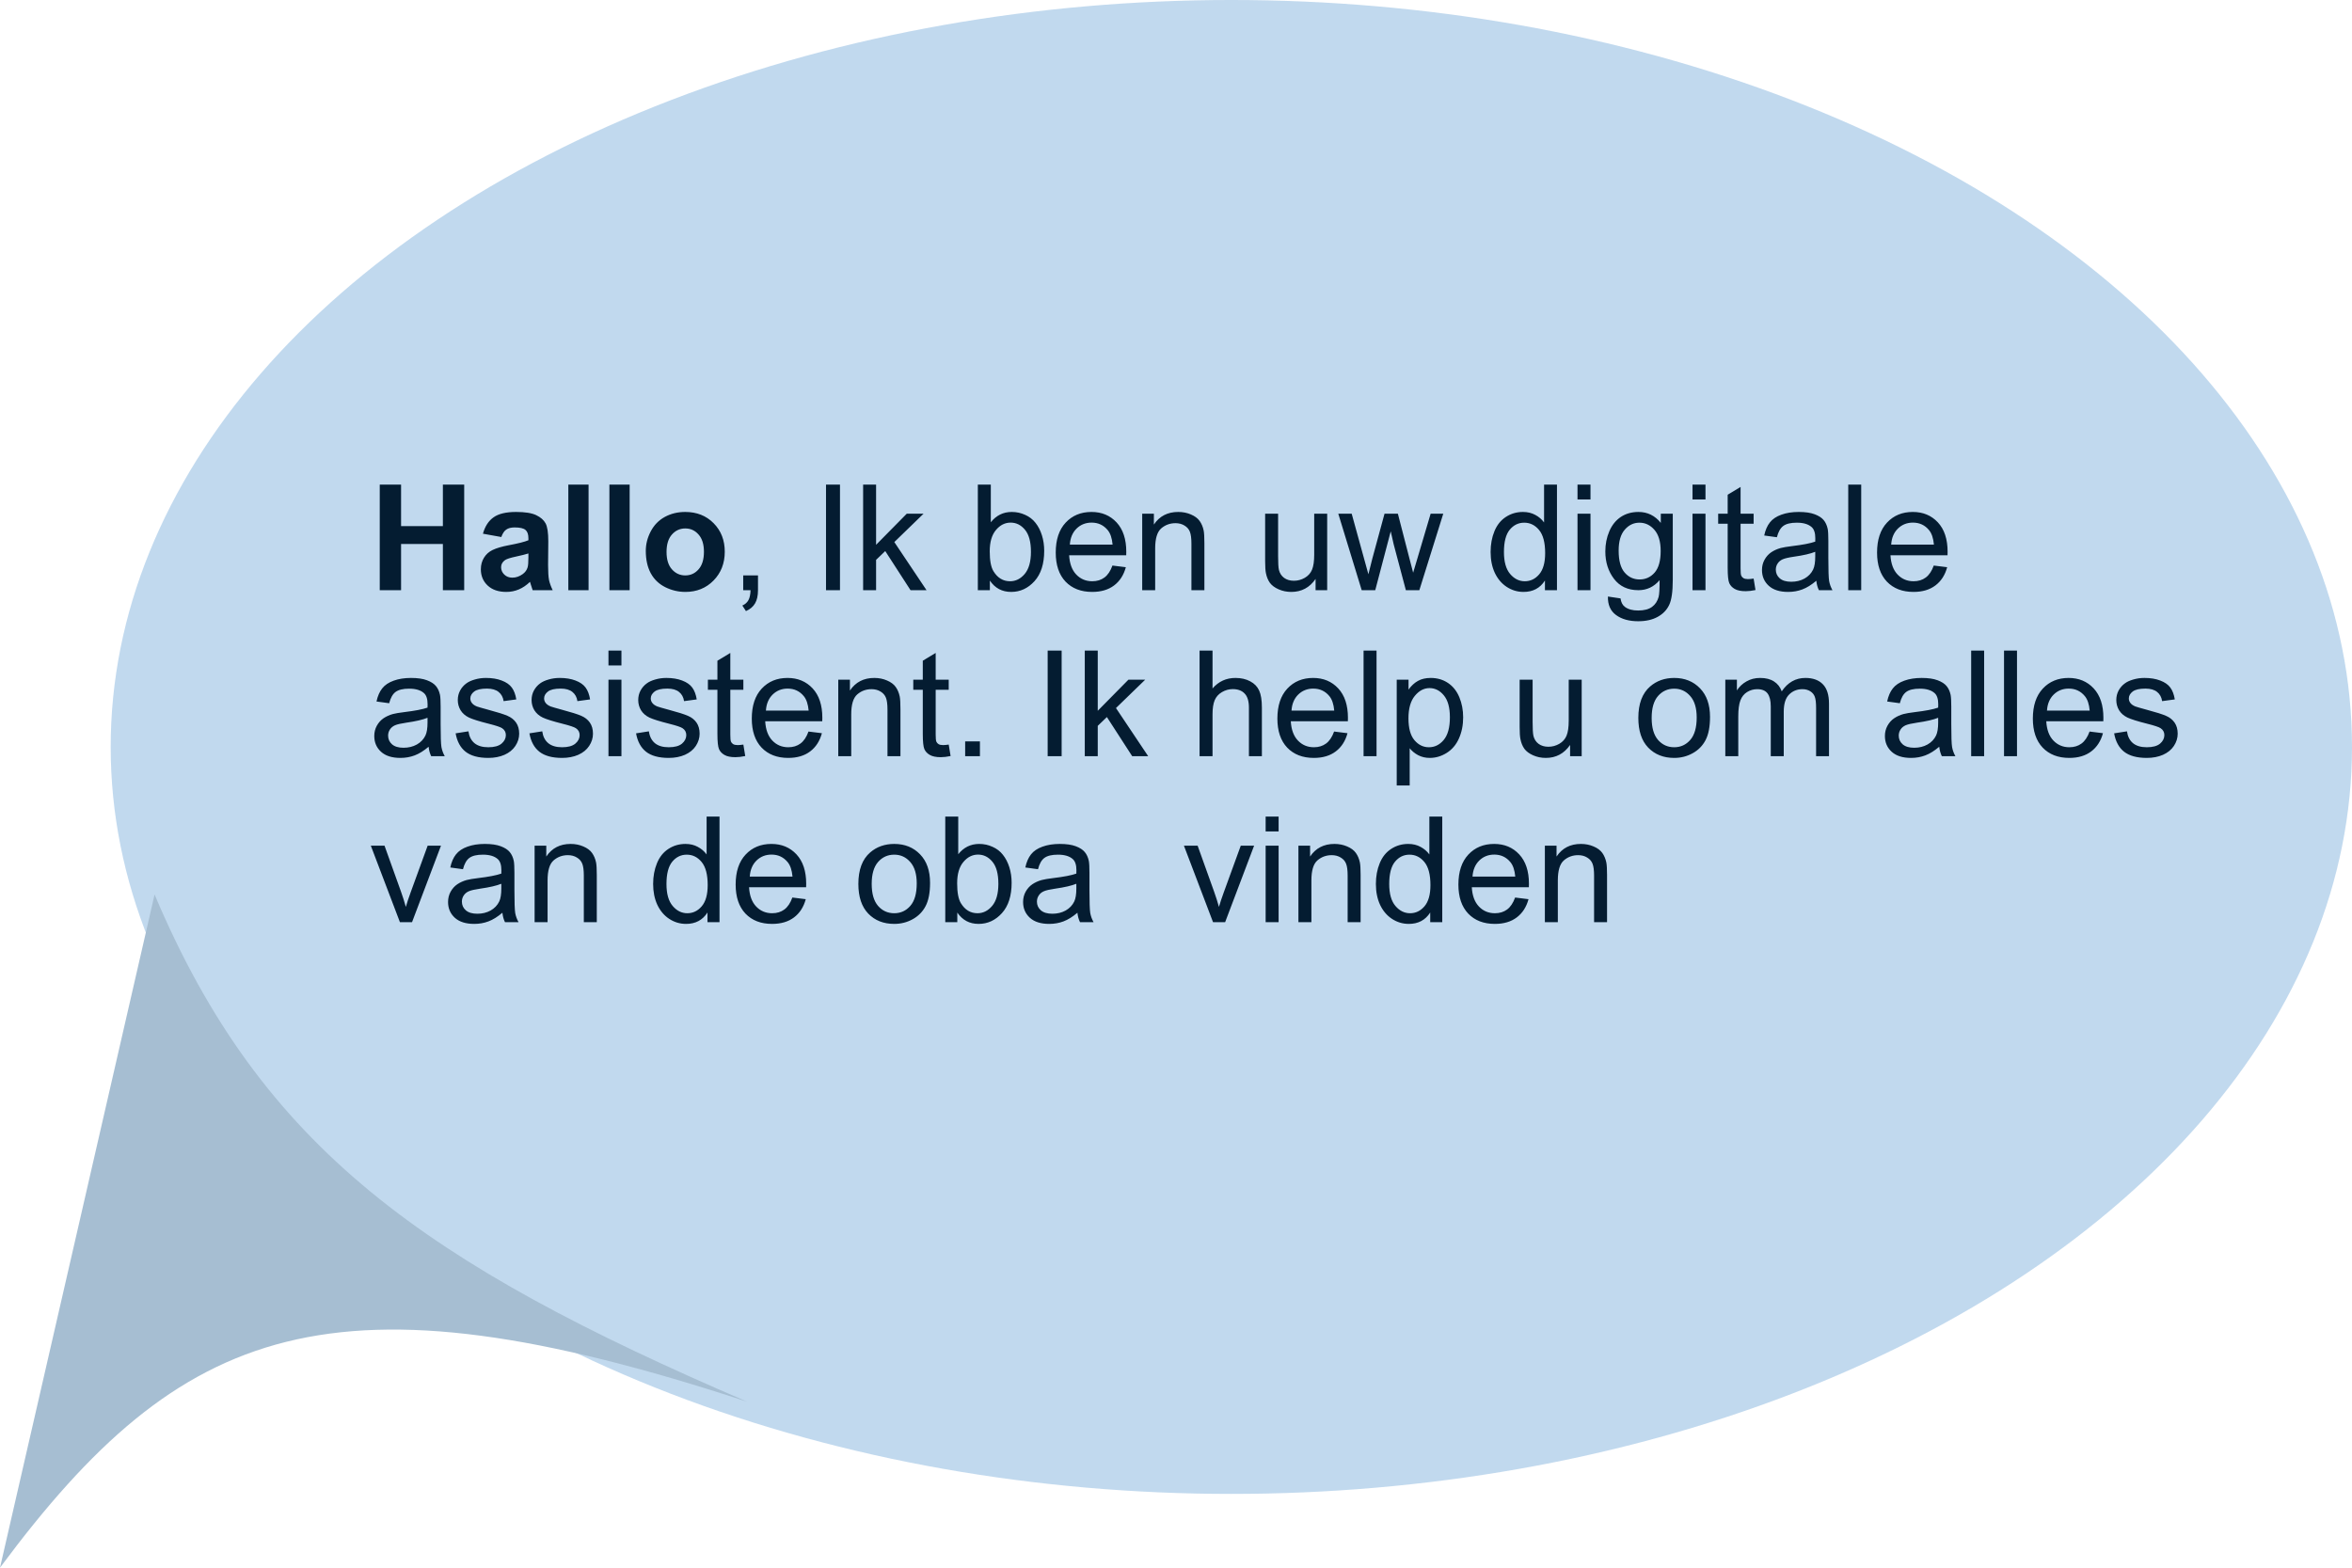 <svg width="255" height="170" viewBox="0 0 255 170" fill="none" xmlns="http://www.w3.org/2000/svg">
<path d="M41.172 64V52.547H43.484V57.055H48.016V52.547H50.328V64H48.016V58.992H43.484V64H41.172ZM54.352 58.234L52.359 57.875C52.583 57.073 52.969 56.479 53.516 56.094C54.062 55.708 54.875 55.516 55.953 55.516C56.932 55.516 57.661 55.633 58.141 55.867C58.62 56.096 58.956 56.391 59.148 56.75C59.346 57.104 59.445 57.758 59.445 58.711L59.422 61.273C59.422 62.003 59.456 62.542 59.523 62.891C59.596 63.234 59.729 63.604 59.922 64H57.75C57.693 63.854 57.622 63.638 57.539 63.352C57.503 63.221 57.477 63.135 57.461 63.094C57.086 63.458 56.685 63.732 56.258 63.914C55.831 64.096 55.375 64.188 54.891 64.188C54.036 64.188 53.362 63.956 52.867 63.492C52.378 63.029 52.133 62.443 52.133 61.734C52.133 61.266 52.245 60.849 52.469 60.484C52.693 60.115 53.005 59.833 53.406 59.641C53.812 59.443 54.396 59.271 55.156 59.125C56.182 58.932 56.893 58.753 57.289 58.586V58.367C57.289 57.945 57.185 57.646 56.977 57.469C56.768 57.286 56.375 57.195 55.797 57.195C55.406 57.195 55.102 57.273 54.883 57.43C54.664 57.581 54.487 57.849 54.352 58.234ZM57.289 60.016C57.008 60.109 56.562 60.221 55.953 60.352C55.344 60.482 54.945 60.609 54.758 60.734C54.471 60.938 54.328 61.195 54.328 61.508C54.328 61.815 54.443 62.081 54.672 62.305C54.901 62.529 55.193 62.641 55.547 62.641C55.943 62.641 56.32 62.51 56.68 62.25C56.945 62.052 57.12 61.81 57.203 61.523C57.26 61.336 57.289 60.979 57.289 60.453V60.016ZM61.617 64V52.547H63.812V64H61.617ZM66.07 64V52.547H68.266V64H66.07ZM70.016 59.734C70.016 59.005 70.195 58.3 70.555 57.617C70.914 56.935 71.422 56.414 72.078 56.055C72.74 55.695 73.477 55.516 74.289 55.516C75.544 55.516 76.573 55.925 77.375 56.742C78.177 57.555 78.578 58.583 78.578 59.828C78.578 61.083 78.172 62.125 77.359 62.953C76.552 63.776 75.534 64.188 74.305 64.188C73.544 64.188 72.818 64.016 72.125 63.672C71.438 63.328 70.914 62.825 70.555 62.164C70.195 61.497 70.016 60.688 70.016 59.734ZM72.266 59.852C72.266 60.675 72.461 61.305 72.852 61.742C73.242 62.18 73.724 62.398 74.297 62.398C74.87 62.398 75.349 62.18 75.734 61.742C76.125 61.305 76.32 60.669 76.32 59.836C76.32 59.023 76.125 58.398 75.734 57.961C75.349 57.523 74.87 57.305 74.297 57.305C73.724 57.305 73.242 57.523 72.852 57.961C72.461 58.398 72.266 59.029 72.266 59.852ZM80.578 64V62.398H82.18V64C82.18 64.588 82.076 65.062 81.867 65.422C81.659 65.787 81.328 66.068 80.875 66.266L80.484 65.664C80.781 65.534 81 65.341 81.141 65.086C81.281 64.836 81.359 64.474 81.375 64H80.578ZM89.555 64V52.547H91.07V64H89.555ZM93.578 64V52.547H94.984V59.078L98.312 55.703H100.133L96.961 58.781L100.453 64H98.719L95.977 59.758L94.984 60.711V64H93.578ZM107.32 64H106.016V52.547H107.422V56.633C108.016 55.888 108.773 55.516 109.695 55.516C110.206 55.516 110.688 55.62 111.141 55.828C111.599 56.031 111.974 56.32 112.266 56.695C112.562 57.065 112.794 57.513 112.961 58.039C113.128 58.565 113.211 59.128 113.211 59.727C113.211 61.148 112.859 62.247 112.156 63.023C111.453 63.8 110.609 64.188 109.625 64.188C108.646 64.188 107.878 63.779 107.32 62.961V64ZM107.305 59.789C107.305 60.784 107.44 61.503 107.711 61.945C108.154 62.669 108.753 63.031 109.508 63.031C110.122 63.031 110.654 62.766 111.102 62.234C111.549 61.698 111.773 60.901 111.773 59.844C111.773 58.76 111.557 57.961 111.125 57.445C110.698 56.93 110.18 56.672 109.57 56.672C108.956 56.672 108.424 56.94 107.977 57.477C107.529 58.008 107.305 58.779 107.305 59.789ZM120.609 61.328L122.062 61.508C121.833 62.357 121.409 63.016 120.789 63.484C120.169 63.953 119.378 64.188 118.414 64.188C117.201 64.188 116.237 63.815 115.523 63.07C114.815 62.32 114.461 61.271 114.461 59.922C114.461 58.526 114.82 57.443 115.539 56.672C116.258 55.901 117.19 55.516 118.336 55.516C119.445 55.516 120.352 55.893 121.055 56.648C121.758 57.404 122.109 58.466 122.109 59.836C122.109 59.919 122.107 60.044 122.102 60.211H115.914C115.966 61.122 116.224 61.82 116.688 62.305C117.151 62.789 117.729 63.031 118.422 63.031C118.938 63.031 119.378 62.896 119.742 62.625C120.107 62.354 120.396 61.922 120.609 61.328ZM115.992 59.055H120.625C120.562 58.357 120.385 57.833 120.094 57.484C119.646 56.943 119.065 56.672 118.352 56.672C117.706 56.672 117.161 56.888 116.719 57.32C116.281 57.753 116.039 58.331 115.992 59.055ZM123.836 64V55.703H125.102V56.883C125.711 55.971 126.591 55.516 127.742 55.516C128.242 55.516 128.701 55.607 129.117 55.789C129.539 55.966 129.854 56.2 130.062 56.492C130.271 56.784 130.417 57.13 130.5 57.531C130.552 57.792 130.578 58.247 130.578 58.898V64H129.172V58.953C129.172 58.38 129.117 57.953 129.008 57.672C128.898 57.385 128.703 57.159 128.422 56.992C128.146 56.82 127.82 56.734 127.445 56.734C126.846 56.734 126.328 56.925 125.891 57.305C125.458 57.685 125.242 58.406 125.242 59.469V64H123.836ZM142.633 64V62.781C141.987 63.719 141.109 64.188 140 64.188C139.51 64.188 139.052 64.094 138.625 63.906C138.203 63.719 137.888 63.484 137.68 63.203C137.477 62.917 137.333 62.568 137.25 62.156C137.193 61.88 137.164 61.443 137.164 60.844V55.703H138.57V60.305C138.57 61.039 138.599 61.534 138.656 61.789C138.745 62.159 138.932 62.45 139.219 62.664C139.505 62.872 139.859 62.977 140.281 62.977C140.703 62.977 141.099 62.87 141.469 62.656C141.839 62.438 142.099 62.143 142.25 61.773C142.406 61.398 142.484 60.857 142.484 60.148V55.703H143.891V64H142.633ZM147.633 64L145.094 55.703H146.547L147.867 60.492L148.359 62.273C148.38 62.185 148.523 61.615 148.789 60.562L150.109 55.703H151.555L152.797 60.516L153.211 62.102L153.688 60.5L155.109 55.703H156.477L153.883 64H152.422L151.102 59.031L150.781 57.617L149.102 64H147.633ZM167.5 64V62.953C166.974 63.776 166.201 64.188 165.18 64.188C164.518 64.188 163.909 64.005 163.352 63.641C162.799 63.276 162.37 62.768 162.062 62.117C161.76 61.461 161.609 60.708 161.609 59.859C161.609 59.031 161.747 58.281 162.023 57.609C162.299 56.932 162.714 56.414 163.266 56.055C163.818 55.695 164.435 55.516 165.117 55.516C165.617 55.516 166.062 55.622 166.453 55.836C166.844 56.044 167.161 56.318 167.406 56.656V52.547H168.805V64H167.5ZM163.055 59.859C163.055 60.922 163.279 61.716 163.727 62.242C164.174 62.768 164.703 63.031 165.312 63.031C165.927 63.031 166.448 62.781 166.875 62.281C167.307 61.776 167.523 61.008 167.523 59.977C167.523 58.841 167.305 58.008 166.867 57.477C166.43 56.945 165.891 56.68 165.25 56.68C164.625 56.68 164.102 56.935 163.68 57.445C163.263 57.956 163.055 58.76 163.055 59.859ZM171.031 54.164V52.547H172.438V54.164H171.031ZM171.031 64V55.703H172.438V64H171.031ZM174.328 64.688L175.695 64.891C175.753 65.312 175.911 65.62 176.172 65.812C176.521 66.073 176.997 66.203 177.602 66.203C178.253 66.203 178.755 66.073 179.109 65.812C179.464 65.552 179.703 65.188 179.828 64.719C179.901 64.432 179.935 63.831 179.93 62.914C179.315 63.638 178.549 64 177.633 64C176.492 64 175.609 63.589 174.984 62.766C174.359 61.943 174.047 60.956 174.047 59.805C174.047 59.013 174.19 58.284 174.477 57.617C174.763 56.945 175.177 56.427 175.719 56.062C176.266 55.698 176.906 55.516 177.641 55.516C178.62 55.516 179.427 55.911 180.062 56.703V55.703H181.359V62.875C181.359 64.167 181.227 65.081 180.961 65.617C180.701 66.159 180.284 66.586 179.711 66.898C179.143 67.211 178.443 67.367 177.609 67.367C176.62 67.367 175.82 67.143 175.211 66.695C174.602 66.253 174.307 65.583 174.328 64.688ZM175.492 59.703C175.492 60.792 175.708 61.586 176.141 62.086C176.573 62.586 177.115 62.836 177.766 62.836C178.411 62.836 178.953 62.589 179.391 62.094C179.828 61.594 180.047 60.812 180.047 59.75C180.047 58.734 179.82 57.969 179.367 57.453C178.919 56.938 178.378 56.68 177.742 56.68C177.117 56.68 176.586 56.935 176.148 57.445C175.711 57.95 175.492 58.703 175.492 59.703ZM183.5 54.164V52.547H184.906V54.164H183.5ZM183.5 64V55.703H184.906V64H183.5ZM190.125 62.742L190.328 63.984C189.932 64.068 189.578 64.109 189.266 64.109C188.755 64.109 188.359 64.029 188.078 63.867C187.797 63.706 187.599 63.495 187.484 63.234C187.37 62.969 187.312 62.414 187.312 61.57V56.797H186.281V55.703H187.312V53.648L188.711 52.805V55.703H190.125V56.797H188.711V61.648C188.711 62.05 188.734 62.307 188.781 62.422C188.833 62.536 188.914 62.628 189.023 62.695C189.138 62.763 189.299 62.797 189.508 62.797C189.664 62.797 189.87 62.779 190.125 62.742ZM196.922 62.977C196.401 63.419 195.898 63.732 195.414 63.914C194.935 64.096 194.419 64.188 193.867 64.188C192.956 64.188 192.255 63.966 191.766 63.523C191.276 63.075 191.031 62.505 191.031 61.812C191.031 61.406 191.122 61.036 191.305 60.703C191.492 60.365 191.734 60.094 192.031 59.891C192.333 59.688 192.672 59.534 193.047 59.43C193.323 59.357 193.74 59.286 194.297 59.219C195.432 59.083 196.268 58.922 196.805 58.734C196.81 58.542 196.812 58.419 196.812 58.367C196.812 57.794 196.68 57.391 196.414 57.156C196.055 56.839 195.521 56.68 194.812 56.68C194.151 56.68 193.661 56.797 193.344 57.031C193.031 57.26 192.799 57.669 192.648 58.258L191.273 58.07C191.398 57.482 191.604 57.008 191.891 56.648C192.177 56.284 192.591 56.005 193.133 55.812C193.674 55.615 194.302 55.516 195.016 55.516C195.724 55.516 196.299 55.599 196.742 55.766C197.185 55.932 197.51 56.143 197.719 56.398C197.927 56.648 198.073 56.966 198.156 57.352C198.203 57.591 198.227 58.023 198.227 58.648V60.523C198.227 61.831 198.255 62.659 198.312 63.008C198.375 63.352 198.495 63.682 198.672 64H197.203C197.057 63.708 196.964 63.367 196.922 62.977ZM196.805 59.836C196.294 60.044 195.529 60.221 194.508 60.367C193.93 60.45 193.521 60.544 193.281 60.648C193.042 60.753 192.857 60.906 192.727 61.109C192.596 61.307 192.531 61.529 192.531 61.773C192.531 62.148 192.672 62.461 192.953 62.711C193.24 62.961 193.656 63.086 194.203 63.086C194.745 63.086 195.227 62.969 195.648 62.734C196.07 62.495 196.38 62.169 196.578 61.758C196.729 61.44 196.805 60.971 196.805 60.352V59.836ZM200.383 64V52.547H201.789V64H200.383ZM209.656 61.328L211.109 61.508C210.88 62.357 210.456 63.016 209.836 63.484C209.216 63.953 208.424 64.188 207.461 64.188C206.247 64.188 205.284 63.815 204.57 63.07C203.862 62.32 203.508 61.271 203.508 59.922C203.508 58.526 203.867 57.443 204.586 56.672C205.305 55.901 206.237 55.516 207.383 55.516C208.492 55.516 209.398 55.893 210.102 56.648C210.805 57.404 211.156 58.466 211.156 59.836C211.156 59.919 211.154 60.044 211.148 60.211H204.961C205.013 61.122 205.271 61.82 205.734 62.305C206.198 62.789 206.776 63.031 207.469 63.031C207.984 63.031 208.424 62.896 208.789 62.625C209.154 62.354 209.443 61.922 209.656 61.328ZM205.039 59.055H209.672C209.609 58.357 209.432 57.833 209.141 57.484C208.693 56.943 208.112 56.672 207.398 56.672C206.753 56.672 206.208 56.888 205.766 57.32C205.328 57.753 205.086 58.331 205.039 59.055ZM46.469 80.977C45.948 81.419 45.445 81.732 44.961 81.914C44.482 82.096 43.966 82.188 43.414 82.188C42.503 82.188 41.802 81.966 41.312 81.523C40.823 81.076 40.578 80.505 40.578 79.812C40.578 79.406 40.669 79.037 40.852 78.703C41.039 78.365 41.281 78.094 41.578 77.891C41.88 77.688 42.219 77.534 42.594 77.43C42.87 77.357 43.286 77.287 43.844 77.219C44.979 77.083 45.815 76.922 46.352 76.734C46.357 76.542 46.359 76.419 46.359 76.367C46.359 75.794 46.227 75.391 45.961 75.156C45.602 74.838 45.068 74.68 44.359 74.68C43.698 74.68 43.208 74.797 42.891 75.031C42.578 75.26 42.346 75.669 42.195 76.258L40.82 76.07C40.945 75.482 41.151 75.008 41.438 74.648C41.724 74.284 42.138 74.005 42.68 73.812C43.221 73.615 43.849 73.516 44.562 73.516C45.271 73.516 45.846 73.599 46.289 73.766C46.732 73.932 47.057 74.143 47.266 74.398C47.474 74.648 47.62 74.966 47.703 75.352C47.75 75.591 47.773 76.023 47.773 76.648V78.523C47.773 79.831 47.802 80.659 47.859 81.008C47.922 81.352 48.042 81.682 48.219 82H46.75C46.604 81.708 46.51 81.367 46.469 80.977ZM46.352 77.836C45.841 78.044 45.075 78.221 44.055 78.367C43.477 78.451 43.068 78.544 42.828 78.648C42.589 78.753 42.404 78.906 42.273 79.109C42.143 79.307 42.078 79.529 42.078 79.773C42.078 80.148 42.219 80.461 42.5 80.711C42.786 80.961 43.203 81.086 43.75 81.086C44.292 81.086 44.773 80.969 45.195 80.734C45.617 80.495 45.927 80.169 46.125 79.758C46.276 79.44 46.352 78.971 46.352 78.352V77.836ZM49.398 79.523L50.789 79.305C50.867 79.862 51.083 80.289 51.438 80.586C51.797 80.883 52.297 81.031 52.938 81.031C53.583 81.031 54.062 80.901 54.375 80.641C54.688 80.375 54.844 80.065 54.844 79.711C54.844 79.393 54.706 79.143 54.43 78.961C54.237 78.836 53.758 78.677 52.992 78.484C51.961 78.224 51.245 78 50.844 77.812C50.448 77.62 50.146 77.357 49.938 77.023C49.734 76.685 49.633 76.312 49.633 75.906C49.633 75.537 49.716 75.195 49.883 74.883C50.055 74.565 50.286 74.302 50.578 74.094C50.797 73.932 51.094 73.797 51.469 73.688C51.849 73.573 52.255 73.516 52.688 73.516C53.339 73.516 53.909 73.609 54.398 73.797C54.893 73.984 55.258 74.24 55.492 74.562C55.727 74.88 55.888 75.307 55.977 75.844L54.602 76.031C54.539 75.604 54.357 75.271 54.055 75.031C53.758 74.792 53.336 74.672 52.789 74.672C52.143 74.672 51.682 74.779 51.406 74.992C51.13 75.206 50.992 75.456 50.992 75.742C50.992 75.924 51.05 76.088 51.164 76.234C51.279 76.385 51.458 76.51 51.703 76.609C51.844 76.662 52.258 76.781 52.945 76.969C53.94 77.234 54.633 77.453 55.023 77.625C55.419 77.792 55.729 78.037 55.953 78.359C56.177 78.682 56.289 79.083 56.289 79.562C56.289 80.031 56.151 80.474 55.875 80.891C55.604 81.302 55.211 81.622 54.695 81.852C54.18 82.076 53.596 82.188 52.945 82.188C51.867 82.188 51.044 81.963 50.477 81.516C49.914 81.068 49.555 80.404 49.398 79.523ZM57.398 79.523L58.789 79.305C58.867 79.862 59.083 80.289 59.438 80.586C59.797 80.883 60.297 81.031 60.938 81.031C61.583 81.031 62.062 80.901 62.375 80.641C62.688 80.375 62.844 80.065 62.844 79.711C62.844 79.393 62.706 79.143 62.43 78.961C62.237 78.836 61.758 78.677 60.992 78.484C59.961 78.224 59.245 78 58.844 77.812C58.448 77.62 58.146 77.357 57.938 77.023C57.734 76.685 57.633 76.312 57.633 75.906C57.633 75.537 57.716 75.195 57.883 74.883C58.055 74.565 58.286 74.302 58.578 74.094C58.797 73.932 59.094 73.797 59.469 73.688C59.849 73.573 60.255 73.516 60.688 73.516C61.339 73.516 61.909 73.609 62.398 73.797C62.893 73.984 63.258 74.24 63.492 74.562C63.727 74.88 63.888 75.307 63.977 75.844L62.602 76.031C62.539 75.604 62.357 75.271 62.055 75.031C61.758 74.792 61.336 74.672 60.789 74.672C60.143 74.672 59.682 74.779 59.406 74.992C59.13 75.206 58.992 75.456 58.992 75.742C58.992 75.924 59.05 76.088 59.164 76.234C59.279 76.385 59.458 76.51 59.703 76.609C59.844 76.662 60.258 76.781 60.945 76.969C61.94 77.234 62.633 77.453 63.023 77.625C63.419 77.792 63.729 78.037 63.953 78.359C64.177 78.682 64.289 79.083 64.289 79.562C64.289 80.031 64.151 80.474 63.875 80.891C63.604 81.302 63.211 81.622 62.695 81.852C62.18 82.076 61.596 82.188 60.945 82.188C59.867 82.188 59.044 81.963 58.477 81.516C57.914 81.068 57.555 80.404 57.398 79.523ZM65.969 72.164V70.547H67.375V72.164H65.969ZM65.969 82V73.703H67.375V82H65.969ZM68.961 79.523L70.352 79.305C70.43 79.862 70.646 80.289 71 80.586C71.359 80.883 71.859 81.031 72.5 81.031C73.146 81.031 73.625 80.901 73.938 80.641C74.25 80.375 74.406 80.065 74.406 79.711C74.406 79.393 74.268 79.143 73.992 78.961C73.799 78.836 73.32 78.677 72.555 78.484C71.523 78.224 70.807 78 70.406 77.812C70.01 77.62 69.708 77.357 69.5 77.023C69.297 76.685 69.195 76.312 69.195 75.906C69.195 75.537 69.279 75.195 69.445 74.883C69.617 74.565 69.849 74.302 70.141 74.094C70.359 73.932 70.656 73.797 71.031 73.688C71.412 73.573 71.818 73.516 72.25 73.516C72.901 73.516 73.471 73.609 73.961 73.797C74.456 73.984 74.82 74.24 75.055 74.562C75.289 74.88 75.451 75.307 75.539 75.844L74.164 76.031C74.102 75.604 73.919 75.271 73.617 75.031C73.32 74.792 72.898 74.672 72.352 74.672C71.706 74.672 71.245 74.779 70.969 74.992C70.693 75.206 70.555 75.456 70.555 75.742C70.555 75.924 70.612 76.088 70.727 76.234C70.841 76.385 71.021 76.51 71.266 76.609C71.406 76.662 71.82 76.781 72.508 76.969C73.503 77.234 74.195 77.453 74.586 77.625C74.982 77.792 75.292 78.037 75.516 78.359C75.74 78.682 75.852 79.083 75.852 79.562C75.852 80.031 75.713 80.474 75.438 80.891C75.167 81.302 74.773 81.622 74.258 81.852C73.742 82.076 73.159 82.188 72.508 82.188C71.43 82.188 70.607 81.963 70.039 81.516C69.477 81.068 69.117 80.404 68.961 79.523ZM80.594 80.742L80.797 81.984C80.401 82.068 80.047 82.109 79.734 82.109C79.224 82.109 78.828 82.029 78.547 81.867C78.266 81.706 78.068 81.495 77.953 81.234C77.838 80.969 77.781 80.414 77.781 79.57V74.797H76.75V73.703H77.781V71.648L79.18 70.805V73.703H80.594V74.797H79.18V79.648C79.18 80.049 79.203 80.307 79.25 80.422C79.302 80.537 79.383 80.628 79.492 80.695C79.607 80.763 79.768 80.797 79.977 80.797C80.133 80.797 80.338 80.779 80.594 80.742ZM87.656 79.328L89.109 79.508C88.88 80.357 88.456 81.016 87.836 81.484C87.216 81.953 86.424 82.188 85.461 82.188C84.247 82.188 83.284 81.815 82.57 81.07C81.862 80.32 81.508 79.271 81.508 77.922C81.508 76.526 81.867 75.443 82.586 74.672C83.305 73.901 84.237 73.516 85.383 73.516C86.492 73.516 87.398 73.893 88.102 74.648C88.805 75.404 89.156 76.466 89.156 77.836C89.156 77.919 89.154 78.044 89.148 78.211H82.961C83.013 79.122 83.271 79.82 83.734 80.305C84.198 80.789 84.776 81.031 85.469 81.031C85.984 81.031 86.424 80.896 86.789 80.625C87.154 80.354 87.443 79.922 87.656 79.328ZM83.039 77.055H87.672C87.609 76.357 87.432 75.833 87.141 75.484C86.693 74.943 86.112 74.672 85.398 74.672C84.753 74.672 84.208 74.888 83.766 75.32C83.328 75.753 83.086 76.331 83.039 77.055ZM90.883 82V73.703H92.148V74.883C92.758 73.971 93.638 73.516 94.789 73.516C95.289 73.516 95.747 73.607 96.164 73.789C96.586 73.966 96.901 74.201 97.109 74.492C97.318 74.784 97.463 75.13 97.547 75.531C97.599 75.792 97.625 76.247 97.625 76.898V82H96.219V76.953C96.219 76.38 96.164 75.953 96.055 75.672C95.945 75.385 95.75 75.159 95.469 74.992C95.193 74.82 94.867 74.734 94.492 74.734C93.893 74.734 93.375 74.924 92.938 75.305C92.505 75.685 92.289 76.406 92.289 77.469V82H90.883ZM102.859 80.742L103.062 81.984C102.667 82.068 102.312 82.109 102 82.109C101.49 82.109 101.094 82.029 100.812 81.867C100.531 81.706 100.333 81.495 100.219 81.234C100.104 80.969 100.047 80.414 100.047 79.57V74.797H99.016V73.703H100.047V71.648L101.445 70.805V73.703H102.859V74.797H101.445V79.648C101.445 80.049 101.469 80.307 101.516 80.422C101.568 80.537 101.648 80.628 101.758 80.695C101.872 80.763 102.034 80.797 102.242 80.797C102.398 80.797 102.604 80.779 102.859 80.742ZM104.641 82V80.398H106.242V82H104.641ZM113.586 82V70.547H115.102V82H113.586ZM117.609 82V70.547H119.016V77.078L122.344 73.703H124.164L120.992 76.781L124.484 82H122.75L120.008 77.758L119.016 78.711V82H117.609ZM130.055 82V70.547H131.461V74.656C132.117 73.896 132.945 73.516 133.945 73.516C134.56 73.516 135.094 73.638 135.547 73.883C136 74.122 136.323 74.456 136.516 74.883C136.714 75.31 136.812 75.93 136.812 76.742V82H135.406V76.742C135.406 76.039 135.253 75.529 134.945 75.211C134.643 74.888 134.214 74.727 133.656 74.727C133.24 74.727 132.846 74.836 132.477 75.055C132.112 75.268 131.852 75.56 131.695 75.93C131.539 76.299 131.461 76.81 131.461 77.461V82H130.055ZM144.641 79.328L146.094 79.508C145.865 80.357 145.44 81.016 144.82 81.484C144.201 81.953 143.409 82.188 142.445 82.188C141.232 82.188 140.268 81.815 139.555 81.07C138.846 80.32 138.492 79.271 138.492 77.922C138.492 76.526 138.852 75.443 139.57 74.672C140.289 73.901 141.221 73.516 142.367 73.516C143.477 73.516 144.383 73.893 145.086 74.648C145.789 75.404 146.141 76.466 146.141 77.836C146.141 77.919 146.138 78.044 146.133 78.211H139.945C139.997 79.122 140.255 79.82 140.719 80.305C141.182 80.789 141.76 81.031 142.453 81.031C142.969 81.031 143.409 80.896 143.773 80.625C144.138 80.354 144.427 79.922 144.641 79.328ZM140.023 77.055H144.656C144.594 76.357 144.417 75.833 144.125 75.484C143.677 74.943 143.096 74.672 142.383 74.672C141.737 74.672 141.193 74.888 140.75 75.32C140.312 75.753 140.07 76.331 140.023 77.055ZM147.836 82V70.547H149.242V82H147.836ZM151.43 85.18V73.703H152.711V74.781C153.013 74.359 153.354 74.044 153.734 73.836C154.115 73.622 154.576 73.516 155.117 73.516C155.826 73.516 156.451 73.698 156.992 74.062C157.534 74.427 157.943 74.943 158.219 75.609C158.495 76.271 158.633 76.997 158.633 77.789C158.633 78.638 158.479 79.404 158.172 80.086C157.87 80.763 157.427 81.284 156.844 81.648C156.266 82.008 155.656 82.188 155.016 82.188C154.547 82.188 154.125 82.088 153.75 81.891C153.38 81.693 153.076 81.443 152.836 81.141V85.18H151.43ZM152.703 77.898C152.703 78.966 152.919 79.755 153.352 80.266C153.784 80.776 154.307 81.031 154.922 81.031C155.547 81.031 156.081 80.768 156.523 80.242C156.971 79.711 157.195 78.891 157.195 77.781C157.195 76.724 156.977 75.932 156.539 75.406C156.107 74.88 155.589 74.617 154.984 74.617C154.385 74.617 153.854 74.898 153.391 75.461C152.932 76.018 152.703 76.831 152.703 77.898ZM170.227 82V80.781C169.581 81.719 168.703 82.188 167.594 82.188C167.104 82.188 166.646 82.094 166.219 81.906C165.797 81.719 165.482 81.484 165.273 81.203C165.07 80.917 164.927 80.568 164.844 80.156C164.786 79.88 164.758 79.443 164.758 78.844V73.703H166.164V78.305C166.164 79.039 166.193 79.534 166.25 79.789C166.339 80.159 166.526 80.451 166.812 80.664C167.099 80.872 167.453 80.977 167.875 80.977C168.297 80.977 168.693 80.87 169.062 80.656C169.432 80.438 169.693 80.143 169.844 79.773C170 79.398 170.078 78.857 170.078 78.148V73.703H171.484V82H170.227ZM177.625 77.852C177.625 76.315 178.052 75.177 178.906 74.438C179.62 73.823 180.49 73.516 181.516 73.516C182.656 73.516 183.589 73.891 184.312 74.641C185.036 75.385 185.398 76.417 185.398 77.734C185.398 78.802 185.237 79.643 184.914 80.258C184.596 80.867 184.13 81.341 183.516 81.68C182.906 82.018 182.24 82.188 181.516 82.188C180.354 82.188 179.414 81.815 178.695 81.07C177.982 80.326 177.625 79.253 177.625 77.852ZM179.07 77.852C179.07 78.914 179.302 79.711 179.766 80.242C180.229 80.768 180.812 81.031 181.516 81.031C182.214 81.031 182.794 80.766 183.258 80.234C183.721 79.703 183.953 78.893 183.953 77.805C183.953 76.779 183.719 76.003 183.25 75.477C182.786 74.945 182.208 74.68 181.516 74.68C180.812 74.68 180.229 74.943 179.766 75.469C179.302 75.995 179.07 76.789 179.07 77.852ZM187.055 82V73.703H188.312V74.867C188.573 74.461 188.919 74.135 189.352 73.891C189.784 73.641 190.276 73.516 190.828 73.516C191.443 73.516 191.945 73.643 192.336 73.898C192.732 74.154 193.01 74.51 193.172 74.969C193.828 74 194.682 73.516 195.734 73.516C196.557 73.516 197.19 73.745 197.633 74.203C198.076 74.656 198.297 75.357 198.297 76.305V82H196.898V76.773C196.898 76.211 196.852 75.807 196.758 75.562C196.669 75.312 196.505 75.112 196.266 74.961C196.026 74.81 195.745 74.734 195.422 74.734C194.839 74.734 194.354 74.93 193.969 75.32C193.583 75.706 193.391 76.326 193.391 77.18V82H191.984V76.609C191.984 75.984 191.87 75.516 191.641 75.203C191.411 74.891 191.036 74.734 190.516 74.734C190.12 74.734 189.753 74.838 189.414 75.047C189.081 75.255 188.839 75.56 188.688 75.961C188.536 76.362 188.461 76.94 188.461 77.695V82H187.055ZM210.25 80.977C209.729 81.419 209.227 81.732 208.742 81.914C208.263 82.096 207.747 82.188 207.195 82.188C206.284 82.188 205.583 81.966 205.094 81.523C204.604 81.076 204.359 80.505 204.359 79.812C204.359 79.406 204.451 79.037 204.633 78.703C204.82 78.365 205.062 78.094 205.359 77.891C205.661 77.688 206 77.534 206.375 77.43C206.651 77.357 207.068 77.287 207.625 77.219C208.76 77.083 209.596 76.922 210.133 76.734C210.138 76.542 210.141 76.419 210.141 76.367C210.141 75.794 210.008 75.391 209.742 75.156C209.383 74.838 208.849 74.68 208.141 74.68C207.479 74.68 206.99 74.797 206.672 75.031C206.359 75.26 206.128 75.669 205.977 76.258L204.602 76.07C204.727 75.482 204.932 75.008 205.219 74.648C205.505 74.284 205.919 74.005 206.461 73.812C207.003 73.615 207.63 73.516 208.344 73.516C209.052 73.516 209.628 73.599 210.07 73.766C210.513 73.932 210.839 74.143 211.047 74.398C211.255 74.648 211.401 74.966 211.484 75.352C211.531 75.591 211.555 76.023 211.555 76.648V78.523C211.555 79.831 211.583 80.659 211.641 81.008C211.703 81.352 211.823 81.682 212 82H210.531C210.385 81.708 210.292 81.367 210.25 80.977ZM210.133 77.836C209.622 78.044 208.857 78.221 207.836 78.367C207.258 78.451 206.849 78.544 206.609 78.648C206.37 78.753 206.185 78.906 206.055 79.109C205.924 79.307 205.859 79.529 205.859 79.773C205.859 80.148 206 80.461 206.281 80.711C206.568 80.961 206.984 81.086 207.531 81.086C208.073 81.086 208.555 80.969 208.977 80.734C209.398 80.495 209.708 80.169 209.906 79.758C210.057 79.44 210.133 78.971 210.133 78.352V77.836ZM213.711 82V70.547H215.117V82H213.711ZM217.273 82V70.547H218.68V82H217.273ZM226.547 79.328L228 79.508C227.771 80.357 227.346 81.016 226.727 81.484C226.107 81.953 225.315 82.188 224.352 82.188C223.138 82.188 222.174 81.815 221.461 81.07C220.753 80.32 220.398 79.271 220.398 77.922C220.398 76.526 220.758 75.443 221.477 74.672C222.195 73.901 223.128 73.516 224.273 73.516C225.383 73.516 226.289 73.893 226.992 74.648C227.695 75.404 228.047 76.466 228.047 77.836C228.047 77.919 228.044 78.044 228.039 78.211H221.852C221.904 79.122 222.161 79.82 222.625 80.305C223.089 80.789 223.667 81.031 224.359 81.031C224.875 81.031 225.315 80.896 225.68 80.625C226.044 80.354 226.333 79.922 226.547 79.328ZM221.93 77.055H226.562C226.5 76.357 226.323 75.833 226.031 75.484C225.583 74.943 225.003 74.672 224.289 74.672C223.643 74.672 223.099 74.888 222.656 75.32C222.219 75.753 221.977 76.331 221.93 77.055ZM229.211 79.523L230.602 79.305C230.68 79.862 230.896 80.289 231.25 80.586C231.609 80.883 232.109 81.031 232.75 81.031C233.396 81.031 233.875 80.901 234.188 80.641C234.5 80.375 234.656 80.065 234.656 79.711C234.656 79.393 234.518 79.143 234.242 78.961C234.049 78.836 233.57 78.677 232.805 78.484C231.773 78.224 231.057 78 230.656 77.812C230.26 77.62 229.958 77.357 229.75 77.023C229.547 76.685 229.445 76.312 229.445 75.906C229.445 75.537 229.529 75.195 229.695 74.883C229.867 74.565 230.099 74.302 230.391 74.094C230.609 73.932 230.906 73.797 231.281 73.688C231.661 73.573 232.068 73.516 232.5 73.516C233.151 73.516 233.721 73.609 234.211 73.797C234.706 73.984 235.07 74.24 235.305 74.562C235.539 74.88 235.701 75.307 235.789 75.844L234.414 76.031C234.352 75.604 234.169 75.271 233.867 75.031C233.57 74.792 233.148 74.672 232.602 74.672C231.956 74.672 231.495 74.779 231.219 74.992C230.943 75.206 230.805 75.456 230.805 75.742C230.805 75.924 230.862 76.088 230.977 76.234C231.091 76.385 231.271 76.51 231.516 76.609C231.656 76.662 232.07 76.781 232.758 76.969C233.753 77.234 234.445 77.453 234.836 77.625C235.232 77.792 235.542 78.037 235.766 78.359C235.99 78.682 236.102 79.083 236.102 79.562C236.102 80.031 235.964 80.474 235.688 80.891C235.417 81.302 235.023 81.622 234.508 81.852C233.992 82.076 233.409 82.188 232.758 82.188C231.68 82.188 230.857 81.963 230.289 81.516C229.727 81.068 229.367 80.404 229.211 79.523ZM43.359 100L40.203 91.703H41.688L43.469 96.672C43.661 97.208 43.839 97.766 44 98.344C44.125 97.906 44.3 97.38 44.523 96.766L46.367 91.703H47.812L44.672 100H43.359ZM54.469 98.977C53.948 99.419 53.445 99.732 52.961 99.914C52.482 100.096 51.966 100.188 51.414 100.188C50.503 100.188 49.802 99.966 49.312 99.523C48.823 99.076 48.578 98.505 48.578 97.812C48.578 97.406 48.669 97.037 48.852 96.703C49.039 96.365 49.281 96.094 49.578 95.891C49.88 95.688 50.219 95.534 50.594 95.43C50.87 95.357 51.286 95.287 51.844 95.219C52.979 95.083 53.815 94.922 54.352 94.734C54.357 94.542 54.359 94.419 54.359 94.367C54.359 93.794 54.227 93.391 53.961 93.156C53.602 92.838 53.068 92.68 52.359 92.68C51.698 92.68 51.208 92.797 50.891 93.031C50.578 93.26 50.346 93.669 50.195 94.258L48.82 94.07C48.945 93.482 49.151 93.008 49.438 92.648C49.724 92.284 50.138 92.005 50.68 91.812C51.221 91.615 51.849 91.516 52.562 91.516C53.271 91.516 53.846 91.599 54.289 91.766C54.732 91.932 55.057 92.143 55.266 92.398C55.474 92.648 55.62 92.966 55.703 93.352C55.75 93.591 55.773 94.023 55.773 94.648V96.523C55.773 97.831 55.802 98.659 55.859 99.008C55.922 99.352 56.042 99.682 56.219 100H54.75C54.604 99.708 54.51 99.367 54.469 98.977ZM54.352 95.836C53.841 96.044 53.075 96.221 52.055 96.367C51.477 96.451 51.068 96.544 50.828 96.648C50.589 96.753 50.404 96.906 50.273 97.109C50.143 97.307 50.078 97.529 50.078 97.773C50.078 98.148 50.219 98.461 50.5 98.711C50.786 98.961 51.203 99.086 51.75 99.086C52.292 99.086 52.773 98.969 53.195 98.734C53.617 98.495 53.927 98.169 54.125 97.758C54.276 97.44 54.352 96.971 54.352 96.352V95.836ZM57.961 100V91.703H59.227V92.883C59.836 91.971 60.716 91.516 61.867 91.516C62.367 91.516 62.825 91.607 63.242 91.789C63.664 91.966 63.979 92.201 64.188 92.492C64.396 92.784 64.542 93.13 64.625 93.531C64.677 93.792 64.703 94.247 64.703 94.898V100H63.297V94.953C63.297 94.38 63.242 93.953 63.133 93.672C63.023 93.385 62.828 93.159 62.547 92.992C62.271 92.82 61.945 92.734 61.57 92.734C60.971 92.734 60.453 92.924 60.016 93.305C59.583 93.685 59.367 94.406 59.367 95.469V100H57.961ZM76.703 100V98.953C76.177 99.776 75.404 100.188 74.383 100.188C73.721 100.188 73.112 100.005 72.555 99.641C72.003 99.276 71.573 98.768 71.266 98.117C70.963 97.461 70.812 96.708 70.812 95.859C70.812 95.031 70.951 94.281 71.227 93.609C71.503 92.932 71.917 92.414 72.469 92.055C73.021 91.695 73.638 91.516 74.32 91.516C74.82 91.516 75.266 91.622 75.656 91.836C76.047 92.044 76.365 92.318 76.609 92.656V88.547H78.008V100H76.703ZM72.258 95.859C72.258 96.922 72.482 97.716 72.93 98.242C73.378 98.768 73.906 99.031 74.516 99.031C75.13 99.031 75.651 98.781 76.078 98.281C76.51 97.776 76.727 97.008 76.727 95.977C76.727 94.841 76.508 94.008 76.07 93.477C75.633 92.945 75.094 92.68 74.453 92.68C73.828 92.68 73.305 92.935 72.883 93.445C72.466 93.956 72.258 94.76 72.258 95.859ZM85.906 97.328L87.359 97.508C87.13 98.357 86.706 99.016 86.086 99.484C85.466 99.953 84.674 100.188 83.711 100.188C82.497 100.188 81.534 99.815 80.82 99.07C80.112 98.32 79.758 97.271 79.758 95.922C79.758 94.526 80.117 93.443 80.836 92.672C81.555 91.901 82.487 91.516 83.633 91.516C84.742 91.516 85.648 91.893 86.352 92.648C87.055 93.404 87.406 94.466 87.406 95.836C87.406 95.919 87.404 96.044 87.398 96.211H81.211C81.263 97.122 81.521 97.82 81.984 98.305C82.448 98.789 83.026 99.031 83.719 99.031C84.234 99.031 84.674 98.896 85.039 98.625C85.404 98.354 85.693 97.922 85.906 97.328ZM81.289 95.055H85.922C85.859 94.357 85.682 93.833 85.391 93.484C84.943 92.943 84.362 92.672 83.648 92.672C83.003 92.672 82.458 92.888 82.016 93.32C81.578 93.753 81.336 94.331 81.289 95.055ZM93.062 95.852C93.062 94.315 93.49 93.177 94.344 92.438C95.057 91.823 95.927 91.516 96.953 91.516C98.094 91.516 99.026 91.891 99.75 92.641C100.474 93.385 100.836 94.417 100.836 95.734C100.836 96.802 100.674 97.643 100.352 98.258C100.034 98.867 99.568 99.341 98.953 99.68C98.344 100.018 97.677 100.188 96.953 100.188C95.792 100.188 94.852 99.815 94.133 99.07C93.419 98.326 93.062 97.253 93.062 95.852ZM94.508 95.852C94.508 96.914 94.74 97.711 95.203 98.242C95.667 98.768 96.25 99.031 96.953 99.031C97.651 99.031 98.232 98.766 98.695 98.234C99.159 97.703 99.391 96.893 99.391 95.805C99.391 94.779 99.156 94.003 98.688 93.477C98.224 92.945 97.646 92.68 96.953 92.68C96.25 92.68 95.667 92.943 95.203 93.469C94.74 93.995 94.508 94.789 94.508 95.852ZM103.789 100H102.484V88.547H103.891V92.633C104.484 91.888 105.242 91.516 106.164 91.516C106.674 91.516 107.156 91.62 107.609 91.828C108.068 92.031 108.443 92.32 108.734 92.695C109.031 93.065 109.263 93.513 109.43 94.039C109.596 94.565 109.68 95.128 109.68 95.727C109.68 97.148 109.328 98.247 108.625 99.023C107.922 99.799 107.078 100.188 106.094 100.188C105.115 100.188 104.346 99.779 103.789 98.961V100ZM103.773 95.789C103.773 96.784 103.909 97.503 104.18 97.945C104.622 98.669 105.221 99.031 105.977 99.031C106.591 99.031 107.122 98.766 107.57 98.234C108.018 97.698 108.242 96.901 108.242 95.844C108.242 94.76 108.026 93.961 107.594 93.445C107.167 92.93 106.648 92.672 106.039 92.672C105.424 92.672 104.893 92.94 104.445 93.477C103.997 94.008 103.773 94.779 103.773 95.789ZM116.812 98.977C116.292 99.419 115.789 99.732 115.305 99.914C114.826 100.096 114.31 100.188 113.758 100.188C112.846 100.188 112.146 99.966 111.656 99.523C111.167 99.076 110.922 98.505 110.922 97.812C110.922 97.406 111.013 97.037 111.195 96.703C111.383 96.365 111.625 96.094 111.922 95.891C112.224 95.688 112.562 95.534 112.938 95.43C113.214 95.357 113.63 95.287 114.188 95.219C115.323 95.083 116.159 94.922 116.695 94.734C116.701 94.542 116.703 94.419 116.703 94.367C116.703 93.794 116.57 93.391 116.305 93.156C115.945 92.838 115.411 92.68 114.703 92.68C114.042 92.68 113.552 92.797 113.234 93.031C112.922 93.26 112.69 93.669 112.539 94.258L111.164 94.07C111.289 93.482 111.495 93.008 111.781 92.648C112.068 92.284 112.482 92.005 113.023 91.812C113.565 91.615 114.193 91.516 114.906 91.516C115.615 91.516 116.19 91.599 116.633 91.766C117.076 91.932 117.401 92.143 117.609 92.398C117.818 92.648 117.964 92.966 118.047 93.352C118.094 93.591 118.117 94.023 118.117 94.648V96.523C118.117 97.831 118.146 98.659 118.203 99.008C118.266 99.352 118.385 99.682 118.562 100H117.094C116.948 99.708 116.854 99.367 116.812 98.977ZM116.695 95.836C116.185 96.044 115.419 96.221 114.398 96.367C113.82 96.451 113.411 96.544 113.172 96.648C112.932 96.753 112.747 96.906 112.617 97.109C112.487 97.307 112.422 97.529 112.422 97.773C112.422 98.148 112.562 98.461 112.844 98.711C113.13 98.961 113.547 99.086 114.094 99.086C114.635 99.086 115.117 98.969 115.539 98.734C115.961 98.495 116.271 98.169 116.469 97.758C116.62 97.44 116.695 96.971 116.695 96.352V95.836ZM131.516 100L128.359 91.703H129.844L131.625 96.672C131.818 97.208 131.995 97.766 132.156 98.344C132.281 97.906 132.456 97.38 132.68 96.766L134.523 91.703H135.969L132.828 100H131.516ZM137.219 90.164V88.547H138.625V90.164H137.219ZM137.219 100V91.703H138.625V100H137.219ZM140.773 100V91.703H142.039V92.883C142.648 91.971 143.529 91.516 144.68 91.516C145.18 91.516 145.638 91.607 146.055 91.789C146.477 91.966 146.792 92.201 147 92.492C147.208 92.784 147.354 93.13 147.438 93.531C147.49 93.792 147.516 94.247 147.516 94.898V100H146.109V94.953C146.109 94.38 146.055 93.953 145.945 93.672C145.836 93.385 145.641 93.159 145.359 92.992C145.083 92.82 144.758 92.734 144.383 92.734C143.784 92.734 143.266 92.924 142.828 93.305C142.396 93.685 142.18 94.406 142.18 95.469V100H140.773ZM155.062 100V98.953C154.536 99.776 153.763 100.188 152.742 100.188C152.081 100.188 151.471 100.005 150.914 99.641C150.362 99.276 149.932 98.768 149.625 98.117C149.323 97.461 149.172 96.708 149.172 95.859C149.172 95.031 149.31 94.281 149.586 93.609C149.862 92.932 150.276 92.414 150.828 92.055C151.38 91.695 151.997 91.516 152.68 91.516C153.18 91.516 153.625 91.622 154.016 91.836C154.406 92.044 154.724 92.318 154.969 92.656V88.547H156.367V100H155.062ZM150.617 95.859C150.617 96.922 150.841 97.716 151.289 98.242C151.737 98.768 152.266 99.031 152.875 99.031C153.49 99.031 154.01 98.781 154.438 98.281C154.87 97.776 155.086 97.008 155.086 95.977C155.086 94.841 154.867 94.008 154.43 93.477C153.992 92.945 153.453 92.68 152.812 92.68C152.188 92.68 151.664 92.935 151.242 93.445C150.826 93.956 150.617 94.76 150.617 95.859ZM164.266 97.328L165.719 97.508C165.49 98.357 165.065 99.016 164.445 99.484C163.826 99.953 163.034 100.188 162.07 100.188C160.857 100.188 159.893 99.815 159.18 99.07C158.471 98.32 158.117 97.271 158.117 95.922C158.117 94.526 158.477 93.443 159.195 92.672C159.914 91.901 160.846 91.516 161.992 91.516C163.102 91.516 164.008 91.893 164.711 92.648C165.414 93.404 165.766 94.466 165.766 95.836C165.766 95.919 165.763 96.044 165.758 96.211H159.57C159.622 97.122 159.88 97.82 160.344 98.305C160.807 98.789 161.385 99.031 162.078 99.031C162.594 99.031 163.034 98.896 163.398 98.625C163.763 98.354 164.052 97.922 164.266 97.328ZM159.648 95.055H164.281C164.219 94.357 164.042 93.833 163.75 93.484C163.302 92.943 162.721 92.672 162.008 92.672C161.362 92.672 160.818 92.888 160.375 93.32C159.938 93.753 159.695 94.331 159.648 95.055ZM167.492 100V91.703H168.758V92.883C169.367 91.971 170.247 91.516 171.398 91.516C171.898 91.516 172.357 91.607 172.773 91.789C173.195 91.966 173.51 92.201 173.719 92.492C173.927 92.784 174.073 93.13 174.156 93.531C174.208 93.792 174.234 94.247 174.234 94.898V100H172.828V94.953C172.828 94.38 172.773 93.953 172.664 93.672C172.555 93.385 172.359 93.159 172.078 92.992C171.802 92.82 171.477 92.734 171.102 92.734C170.503 92.734 169.984 92.924 169.547 93.305C169.115 93.685 168.898 94.406 168.898 95.469V100H167.492Z" fill="black"/>
<ellipse cx="121.5" cy="81" rx="121.5" ry="81" transform="matrix(-1 0 0 1 255 0)" fill="#136FBC" fill-opacity="0.26"/>
<path d="M0 170L16.759 97C28.424 124.624 46.171 137.03 81 152C36.034 137.226 19.706 143.468 0 170Z" fill="#A6BED2"/>
</svg>
